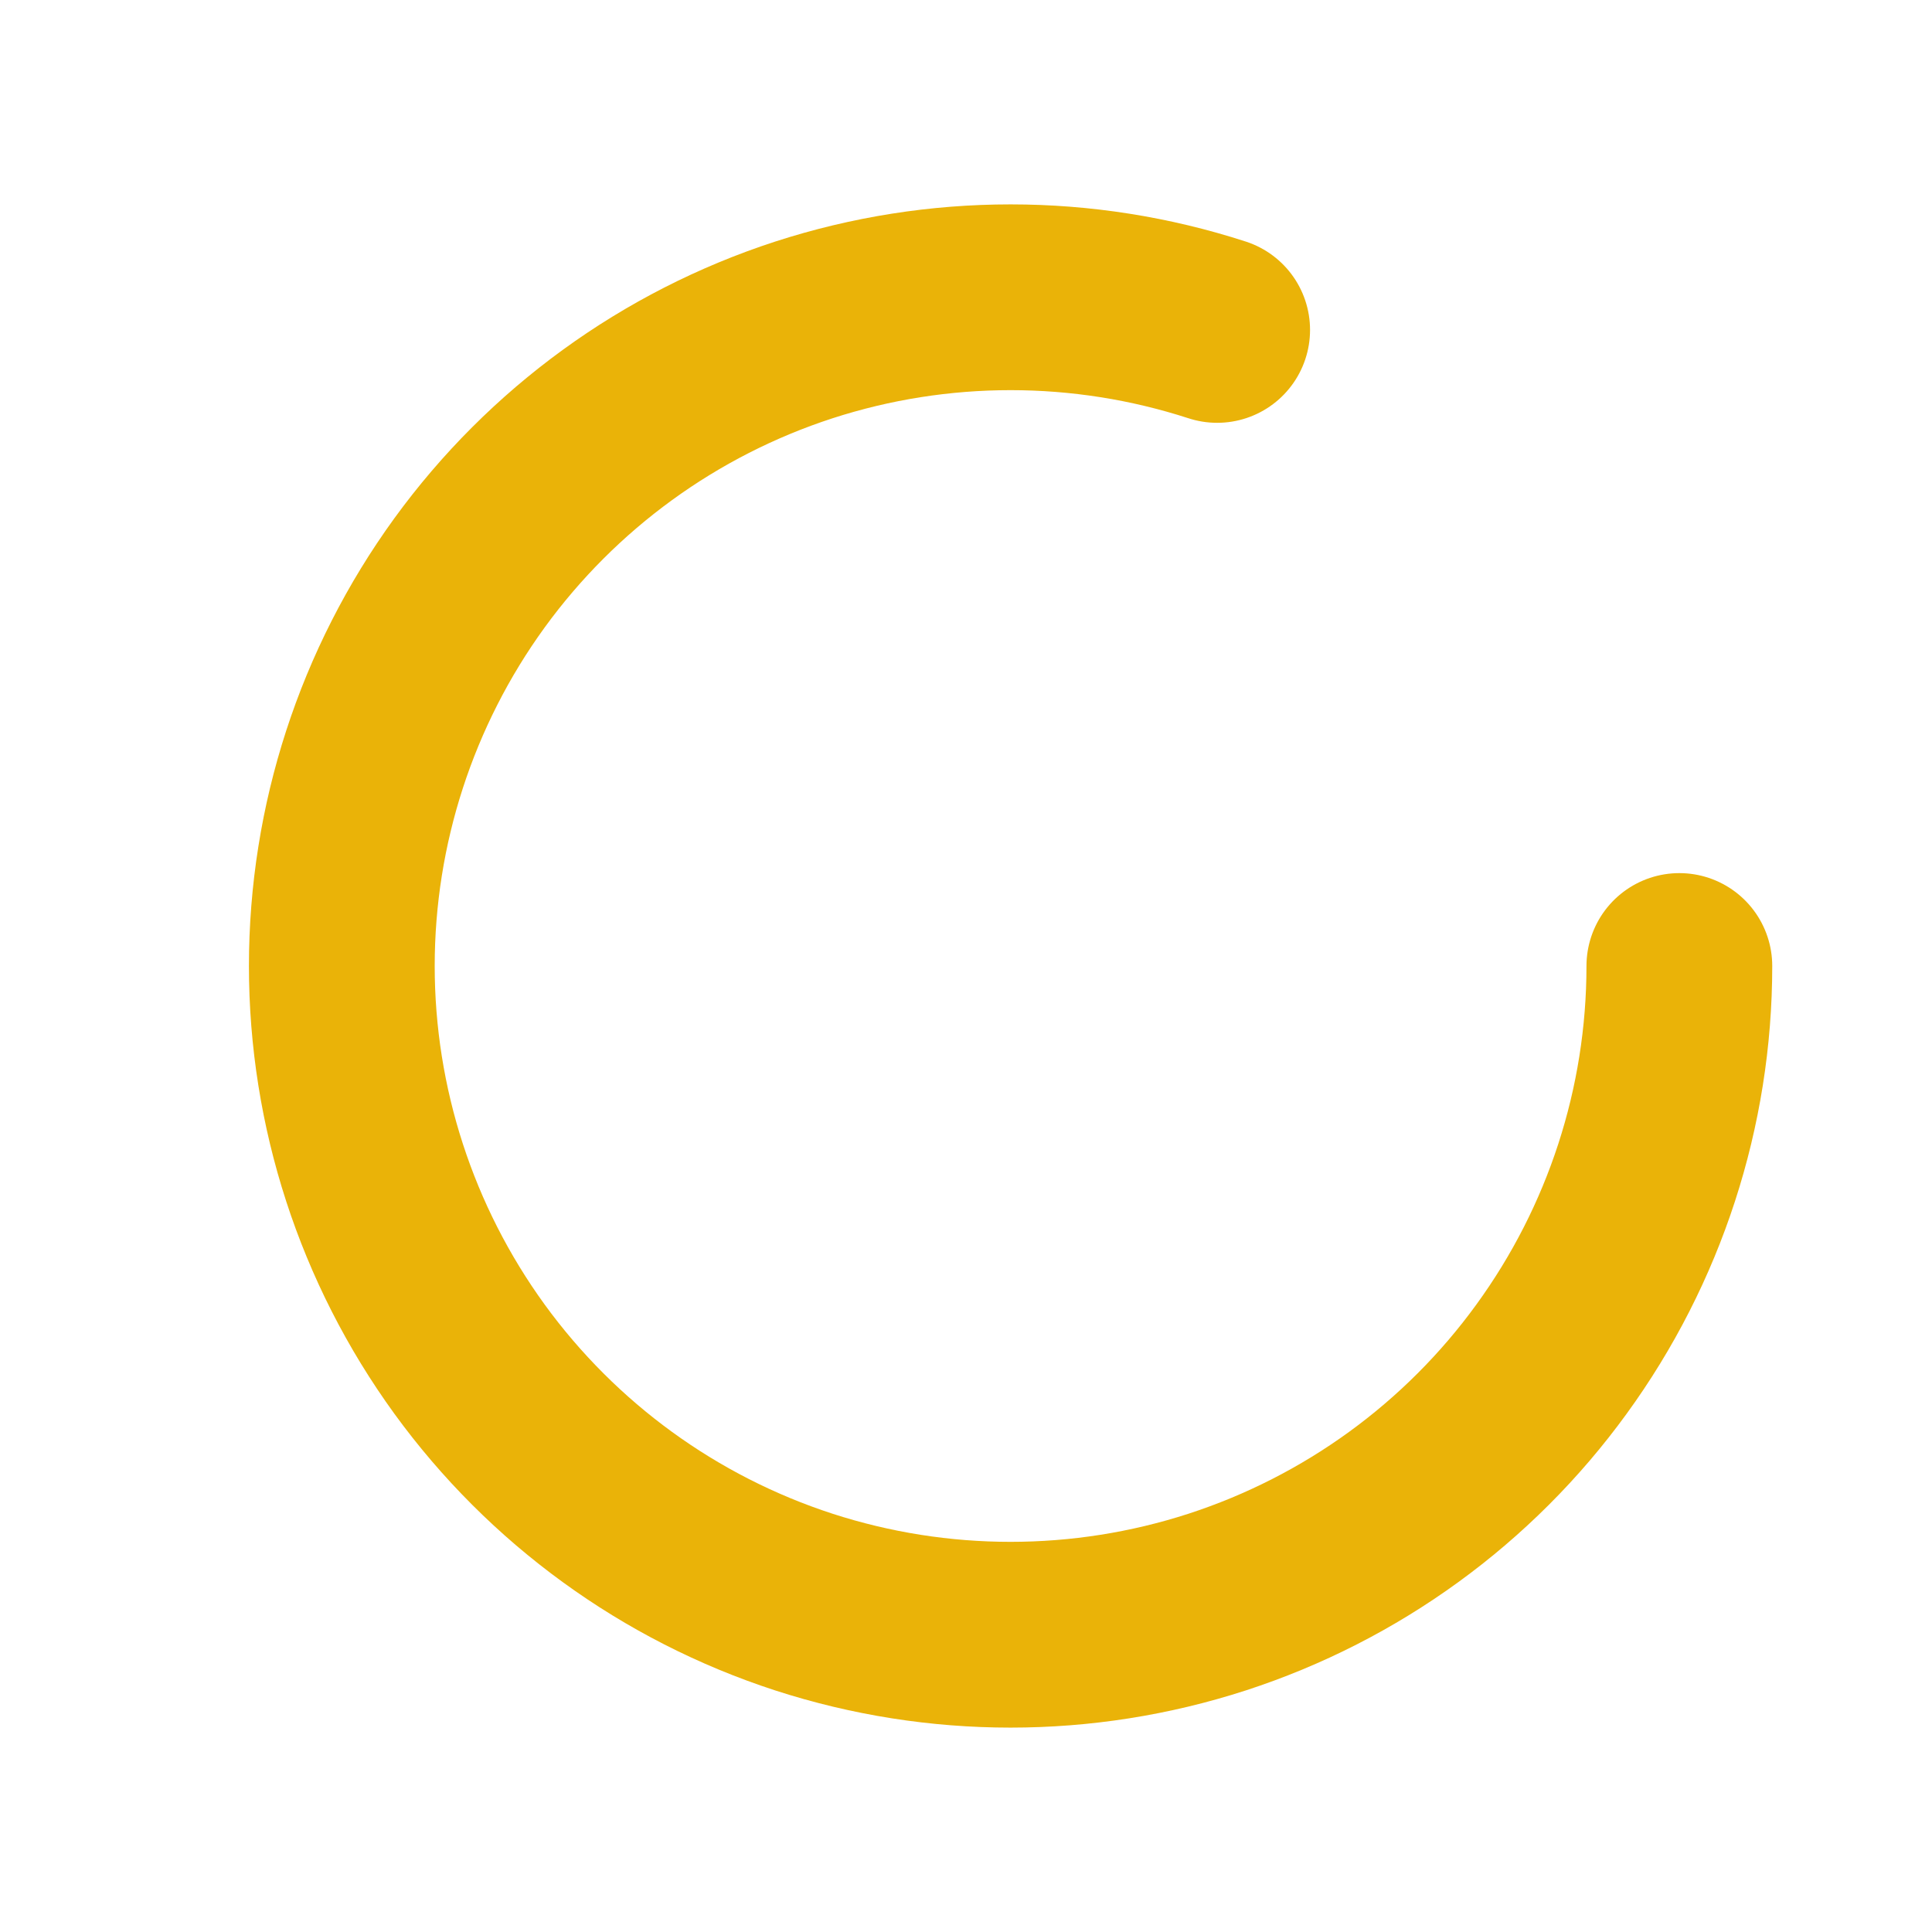 <svg width="13" height="13" viewBox="0 0 13 13" fill="none" xmlns="http://www.w3.org/2000/svg">
<path d="M11.3 6.5C11.3 7.451 10.999 8.376 10.44 9.145C9.882 9.914 9.094 10.486 8.19 10.78C7.286 11.073 6.313 11.073 5.409 10.78C4.505 10.486 3.718 9.914 3.159 9.145C2.601 8.376 2.3 7.45 2.3 6.5C2.3 5.55 2.601 4.624 3.159 3.855C3.718 3.086 4.505 2.514 5.409 2.22C6.313 1.927 7.287 1.927 8.19 2.22" stroke="#EAB308" stroke-width="1.25" stroke-linecap="round" stroke-linejoin="round"/>
</svg>
